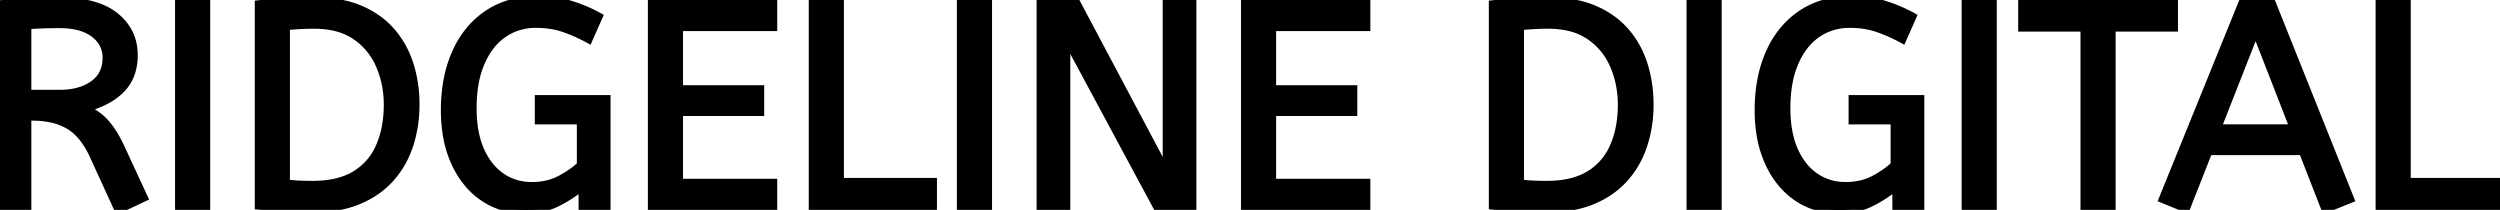 <svg width="310.464" height="26.064" viewBox="0 0 310.464 26.064" xmlns="http://www.w3.org/2000/svg"><g id="svgGroup" stroke-linecap="round" fill-rule="evenodd" font-size="9pt" stroke="#000" stroke-width="0.25mm" fill="#000" style="stroke:#000;stroke-width:0.25mm;fill:#000"><path d="M 132.444 25.632 L 129.204 25.632 L 129.204 0.432 L 133.74 0.432 L 144.864 21.384 L 144.864 0.432 L 148.104 0.432 L 148.104 25.632 L 143.64 25.632 L 132.444 4.824 L 132.444 25.632 Z M 74.376 2.052 L 73.116 4.896 Q 71.604 4.068 70.038 3.528 Q 68.472 2.988 66.564 2.988 A 7.247 7.247 0 0 0 63.869 3.482 A 6.811 6.811 0 0 0 62.532 4.194 A 7.306 7.306 0 0 0 60.615 6.145 A 9.885 9.885 0 0 0 59.742 7.74 A 11.381 11.381 0 0 0 59.006 10.163 Q 58.716 11.666 58.716 13.464 Q 58.716 16.095 59.425 18.059 A 9.373 9.373 0 0 0 59.652 18.63 A 8.705 8.705 0 0 0 60.708 20.447 A 6.877 6.877 0 0 0 62.244 21.924 A 6.455 6.455 0 0 0 65.775 23.071 A 7.918 7.918 0 0 0 66.06 23.076 A 8.194 8.194 0 0 0 68.075 22.837 A 6.78 6.78 0 0 0 69.642 22.23 Q 70.841 21.582 71.65 20.903 A 7.178 7.178 0 0 0 72.108 20.484 L 72.108 14.976 L 66.888 14.976 L 66.888 12.276 L 75.348 12.276 L 75.348 25.632 L 72.324 25.632 L 72.324 23.112 A 12.918 12.918 0 0 1 70.748 24.297 A 17.047 17.047 0 0 1 69.264 25.146 A 8.494 8.494 0 0 1 65.878 26.046 A 10.127 10.127 0 0 1 65.268 26.064 A 9.566 9.566 0 0 1 61.915 25.488 A 8.824 8.824 0 0 1 60.084 24.552 Q 57.816 23.04 56.52 20.25 A 13.51 13.51 0 0 1 55.473 16.805 A 18.661 18.661 0 0 1 55.224 13.68 A 20.268 20.268 0 0 1 55.525 10.11 A 15.326 15.326 0 0 1 56.592 6.57 Q 57.96 3.492 60.534 1.746 A 10.02 10.02 0 0 1 64.627 0.162 A 13.343 13.343 0 0 1 66.744 0 Q 69.084 0 70.92 0.576 Q 72.756 1.152 74.376 2.052 Z M 237.528 2.052 L 236.268 4.896 Q 234.756 4.068 233.19 3.528 Q 231.624 2.988 229.716 2.988 A 7.247 7.247 0 0 0 227.021 3.482 A 6.811 6.811 0 0 0 225.684 4.194 A 7.306 7.306 0 0 0 223.767 6.145 A 9.885 9.885 0 0 0 222.894 7.74 A 11.381 11.381 0 0 0 222.158 10.163 Q 221.868 11.666 221.868 13.464 Q 221.868 16.095 222.577 18.059 A 9.373 9.373 0 0 0 222.804 18.63 A 8.705 8.705 0 0 0 223.86 20.447 A 6.877 6.877 0 0 0 225.396 21.924 A 6.455 6.455 0 0 0 228.927 23.071 A 7.918 7.918 0 0 0 229.212 23.076 A 8.194 8.194 0 0 0 231.227 22.837 A 6.78 6.78 0 0 0 232.794 22.23 Q 233.993 21.582 234.802 20.903 A 7.178 7.178 0 0 0 235.26 20.484 L 235.26 14.976 L 230.04 14.976 L 230.04 12.276 L 238.5 12.276 L 238.5 25.632 L 235.476 25.632 L 235.476 23.112 A 12.918 12.918 0 0 1 233.9 24.297 A 17.047 17.047 0 0 1 232.416 25.146 A 8.494 8.494 0 0 1 229.03 26.046 A 10.127 10.127 0 0 1 228.42 26.064 A 9.566 9.566 0 0 1 225.067 25.488 A 8.824 8.824 0 0 1 223.236 24.552 Q 220.968 23.04 219.672 20.25 A 13.51 13.51 0 0 1 218.625 16.805 A 18.661 18.661 0 0 1 218.376 13.68 A 20.268 20.268 0 0 1 218.677 10.11 A 15.326 15.326 0 0 1 219.744 6.57 Q 221.112 3.492 223.686 1.746 A 10.02 10.02 0 0 1 227.779 0.162 A 13.343 13.343 0 0 1 229.896 0 Q 232.236 0 234.072 0.576 Q 235.908 1.152 237.528 2.052 Z M 96.048 25.632 L 80.928 25.632 L 80.928 0.432 L 96.048 0.432 L 96.048 3.384 L 84.348 3.384 L 84.348 11.052 L 94.428 11.052 L 94.428 13.932 L 84.348 13.932 L 84.348 22.68 L 96.048 22.68 L 96.048 25.632 Z M 169.704 25.632 L 154.584 25.632 L 154.584 0.432 L 169.704 0.432 L 169.704 3.384 L 158.004 3.384 L 158.004 11.052 L 168.084 11.052 L 168.084 13.932 L 158.004 13.932 L 158.004 22.68 L 169.704 22.68 L 169.704 25.632 Z M 17.892 24.552 L 14.688 26.064 L 11.556 19.224 A 11.011 11.011 0 0 0 10.623 17.578 Q 10.017 16.706 9.298 16.107 A 5.836 5.836 0 0 0 8.568 15.588 A 7.075 7.075 0 0 0 6.588 14.795 Q 5.703 14.58 4.667 14.526 A 13.625 13.625 0 0 0 3.96 14.508 L 3.42 14.508 L 3.42 25.632 L 0 25.632 L 0 0.504 Q 1.908 0.324 3.654 0.234 A 67.658 67.658 0 0 1 5.928 0.157 A 81.455 81.455 0 0 1 7.38 0.144 Q 11.988 0.144 14.31 2.016 A 6.269 6.269 0 0 1 15.977 4.008 Q 16.629 5.267 16.632 6.828 A 7.497 7.497 0 0 1 16.632 6.84 A 7.157 7.157 0 0 1 16.398 8.719 A 5.282 5.282 0 0 1 15.066 11.07 A 7.568 7.568 0 0 1 13.293 12.394 Q 12.484 12.84 11.49 13.179 A 14.931 14.931 0 0 1 10.548 13.464 A 8.516 8.516 0 0 1 11.782 14.135 A 7.354 7.354 0 0 1 12.276 14.49 A 6.326 6.326 0 0 1 13.018 15.182 Q 13.383 15.579 13.734 16.074 Q 14.265 16.822 14.806 17.91 A 23.466 23.466 0 0 1 15.156 18.648 L 17.892 24.552 Z M 291.888 24.732 L 288.756 25.992 L 285.948 18.792 L 274.284 18.792 L 271.476 25.92 L 268.56 24.732 L 278.424 0.432 L 282.168 0.432 L 291.888 24.732 Z M 262.26 25.632 L 258.84 25.632 L 258.84 3.456 L 251.1 3.456 L 251.1 0.432 L 270 0.432 L 270 3.456 L 262.26 3.456 L 262.26 25.632 Z M 115.884 25.632 L 100.908 25.632 L 100.908 0.432 L 104.328 0.432 L 104.328 22.572 L 115.884 22.572 L 115.884 25.632 Z M 310.464 25.632 L 295.488 25.632 L 295.488 0.432 L 298.908 0.432 L 298.908 22.572 L 310.464 22.572 L 310.464 25.632 Z M 32.112 25.56 L 32.112 0.504 Q 33.804 0.324 35.424 0.234 A 54.471 54.471 0 0 1 36.931 0.173 Q 37.701 0.151 38.554 0.146 A 92.38 92.38 0 0 1 39.132 0.144 A 17.499 17.499 0 0 1 41.776 0.334 Q 43.394 0.581 44.73 1.152 A 11.152 11.152 0 0 1 47.354 2.707 A 9.8 9.8 0 0 1 48.618 3.924 Q 50.148 5.688 50.886 8.01 A 15.932 15.932 0 0 1 51.596 11.969 A 18.542 18.542 0 0 1 51.624 12.996 Q 51.624 15.624 50.868 17.964 Q 50.112 20.304 48.546 22.086 A 10.429 10.429 0 0 1 45.574 24.408 A 12.692 12.692 0 0 1 44.55 24.894 Q 42.291 25.848 39.207 25.915 A 21.669 21.669 0 0 1 38.736 25.92 A 67.312 67.312 0 0 1 37.27 25.905 Q 36.11 25.88 35.154 25.812 Q 33.624 25.704 32.112 25.56 Z M 185.364 25.56 L 185.364 0.504 Q 187.056 0.324 188.676 0.234 A 54.471 54.471 0 0 1 190.183 0.173 Q 190.953 0.151 191.806 0.146 A 92.38 92.38 0 0 1 192.384 0.144 A 17.499 17.499 0 0 1 195.028 0.334 Q 196.646 0.581 197.982 1.152 A 11.152 11.152 0 0 1 200.606 2.707 A 9.8 9.8 0 0 1 201.87 3.924 Q 203.4 5.688 204.138 8.01 A 15.932 15.932 0 0 1 204.848 11.969 A 18.542 18.542 0 0 1 204.876 12.996 Q 204.876 15.624 204.12 17.964 Q 203.364 20.304 201.798 22.086 A 10.429 10.429 0 0 1 198.826 24.408 A 12.692 12.692 0 0 1 197.802 24.894 Q 195.543 25.848 192.459 25.915 A 21.669 21.669 0 0 1 191.988 25.92 A 67.312 67.312 0 0 1 190.522 25.905 Q 189.362 25.88 188.406 25.812 Q 186.876 25.704 185.364 25.56 Z M 25.632 25.632 L 22.212 25.632 L 22.212 0.432 L 25.632 0.432 L 25.632 25.632 Z M 122.724 25.632 L 119.304 25.632 L 119.304 0.432 L 122.724 0.432 L 122.724 25.632 Z M 213.336 25.632 L 209.916 25.632 L 209.916 0.432 L 213.336 0.432 L 213.336 25.632 Z M 247.5 25.632 L 244.08 25.632 L 244.08 0.432 L 247.5 0.432 L 247.5 25.632 Z M 35.532 3.276 L 35.532 22.752 Q 36.288 22.86 37.116 22.896 A 38.615 38.615 0 0 0 38.398 22.93 A 43.664 43.664 0 0 0 38.844 22.932 Q 41.427 22.932 43.255 22.131 A 7.211 7.211 0 0 0 44.136 21.672 Q 46.188 20.412 47.16 18.162 A 11.625 11.625 0 0 0 47.972 15.255 A 15.301 15.301 0 0 0 48.132 12.996 Q 48.132 10.404 47.16 8.136 Q 46.188 5.868 44.172 4.482 A 7.522 7.522 0 0 0 41.633 3.381 Q 40.611 3.136 39.419 3.102 A 13.683 13.683 0 0 0 39.024 3.096 Q 37.98 3.096 37.116 3.15 Q 36.252 3.204 35.532 3.276 Z M 188.784 3.276 L 188.784 22.752 Q 189.54 22.86 190.368 22.896 A 38.615 38.615 0 0 0 191.65 22.93 A 43.664 43.664 0 0 0 192.096 22.932 Q 194.679 22.932 196.507 22.131 A 7.211 7.211 0 0 0 197.388 21.672 Q 199.44 20.412 200.412 18.162 A 11.625 11.625 0 0 0 201.224 15.255 A 15.301 15.301 0 0 0 201.384 12.996 Q 201.384 10.404 200.412 8.136 Q 199.44 5.868 197.424 4.482 A 7.522 7.522 0 0 0 194.885 3.381 Q 193.863 3.136 192.671 3.102 A 13.683 13.683 0 0 0 192.276 3.096 Q 191.232 3.096 190.368 3.15 Q 189.504 3.204 188.784 3.276 Z M 280.116 3.816 L 275.364 15.912 L 284.832 15.912 L 280.116 3.816 Z M 3.42 3.168 L 3.42 11.628 L 7.38 11.628 A 9.536 9.536 0 0 0 9.152 11.473 Q 10.191 11.276 11.02 10.831 A 5.382 5.382 0 0 0 11.592 10.476 Q 13.212 9.324 13.212 7.164 A 3.532 3.532 0 0 0 12.034 4.477 A 4.778 4.778 0 0 0 11.7 4.194 Q 10.534 3.291 8.596 3.085 A 11.5 11.5 0 0 0 7.38 3.024 Q 6.237 3.024 5.314 3.055 A 42.834 42.834 0 0 0 5.184 3.06 Q 4.212 3.096 3.42 3.168 Z" vector-effect="non-scaling-stroke"/></g></svg>